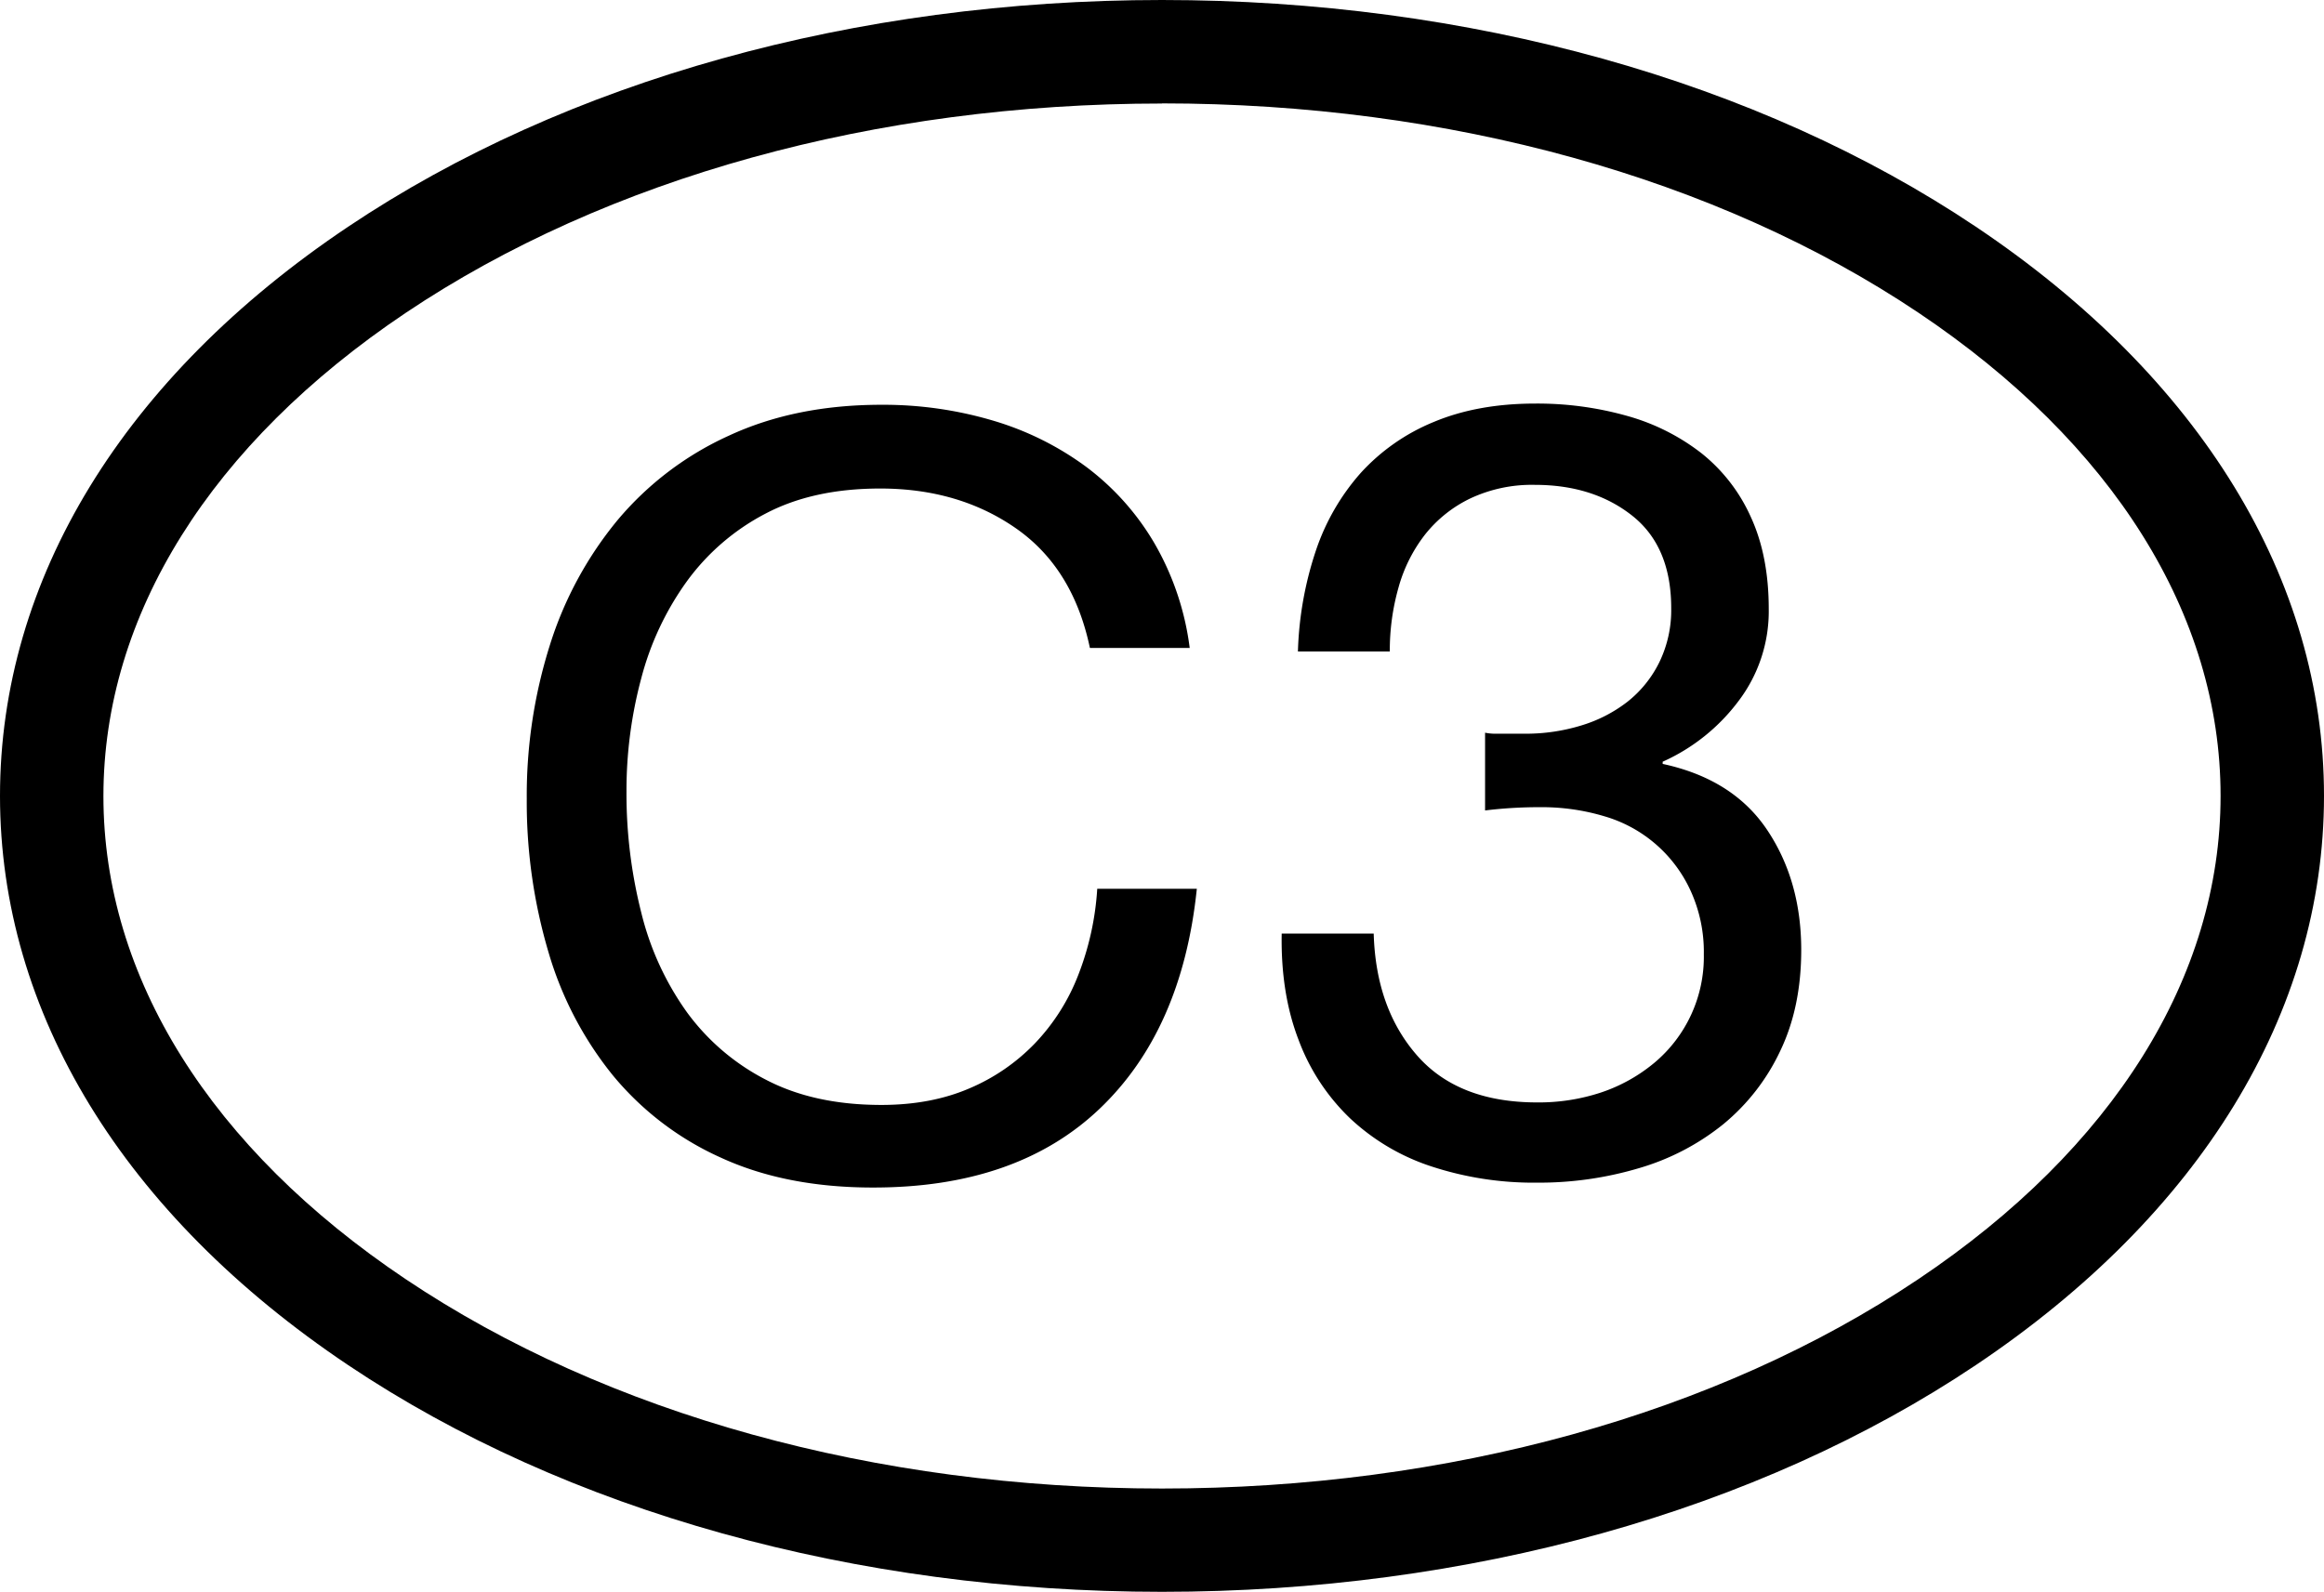 <svg xmlns="http://www.w3.org/2000/svg" viewBox="0 0 710.31 486.65"><g id="Layer_2" data-name="Layer 2"><g id="logo"><path d="M355.15,486.65c-93.74,0-182.08-24.62-248.75-69.32C37.79,371.33,0,309.53,0,243.32s37.79-128,106.4-174C173.07,24.62,261.41,0,355.15,0S537.24,24.62,603.91,69.32c68.61,46,106.4,107.79,106.4,174s-37.79,128-106.4,174C537.24,462,448.9,486.65,355.15,486.65Zm0-455c-87.54,0-169.63,22.72-231.15,64-59.58,40-92.39,92.42-92.39,147.75S64.42,351.13,124,391.07c61.52,41.25,143.61,64,231.15,64s169.64-22.71,231.16-64c59.58-39.94,92.39-92.41,92.39-147.75s-32.81-107.8-92.39-147.75C524.79,54.33,442.7,31.61,355.15,31.61Z"/><path d="M310.53,161.53q-17.47-12.18-41.5-12.18-20.52,0-35.09,7.69a69.28,69.28,0,0,0-24,20.67A89.1,89.1,0,0,0,196,207.35,132.2,132.2,0,0,0,191.48,242,147.82,147.82,0,0,0,196,279a88.27,88.27,0,0,0,13.94,30.44,68.84,68.84,0,0,0,24.19,20.67q14.73,7.69,35.25,7.69,15.06,0,26.76-5A60.51,60.51,0,0,0,316.29,319a63.26,63.26,0,0,0,13.3-21,87.15,87.15,0,0,0,5.77-26.28H365.8Q361.32,315,336,339.05t-69.21,24q-26.61,0-46.47-9.14a91.14,91.14,0,0,1-33-25.15A107.84,107.84,0,0,1,167.61,291,161.33,161.33,0,0,1,161,244.2a152.6,152.6,0,0,1,7.05-46.94A113.09,113.09,0,0,1,188.76,159a96.26,96.26,0,0,1,34-25.8q20.34-9.45,46.62-9.45a117.84,117.84,0,0,1,34,4.8,91.59,91.59,0,0,1,28.51,14.1,79.15,79.15,0,0,1,20.83,23.23,85.11,85.11,0,0,1,10.9,32.21H333.12Q328,173.72,310.53,161.53Z"/><path d="M456.91,224.31h9.26a57.71,57.71,0,0,0,17-2.48,43.46,43.46,0,0,0,14.22-7.27,35.08,35.08,0,0,0,9.76-12.08,36.41,36.41,0,0,0,3.64-16.54q0-18.85-11.91-28.28t-29.77-9.43a44.28,44.28,0,0,0-19.68,4.13,39.38,39.38,0,0,0-13.9,11.09,46.52,46.52,0,0,0-8.1,16.21,70.45,70.45,0,0,0-2.65,19.51H396.7a106.64,106.64,0,0,1,5.46-30.76,68.74,68.74,0,0,1,13.73-23.82A61.76,61.76,0,0,1,438.22,129q13.39-5.61,30.93-5.62a101,101,0,0,1,28.28,3.8,65.63,65.63,0,0,1,22.66,11.42,52.13,52.13,0,0,1,15.06,19.51q5.46,11.91,5.45,28.12a45.37,45.37,0,0,1-9.26,28.12,59.13,59.13,0,0,1-23.16,18.52v.67q21.51,4.63,31.93,20.18t10.42,36.71q0,17.55-6.45,30.93a64.47,64.47,0,0,1-17.37,22.33,73.85,73.85,0,0,1-25.64,13.4,107,107,0,0,1-31.26,4.47,100,100,0,0,1-32.42-5,66.5,66.5,0,0,1-24.81-14.72,64.27,64.27,0,0,1-15.71-24q-5.46-14.22-5.13-32.42h28.12q.66,22.83,13.23,37.22t36.72,14.39A60.53,60.53,0,0,0,489.33,334,50.4,50.4,0,0,0,505.54,325a42.24,42.24,0,0,0,15.22-33.24,45,45,0,0,0-4-19.35,41.76,41.76,0,0,0-26.3-22.83,66.55,66.55,0,0,0-19.69-2.81,136.62,136.62,0,0,0-16.87,1V224A15.39,15.39,0,0,0,456.91,224.31Z"/></g></g></svg>